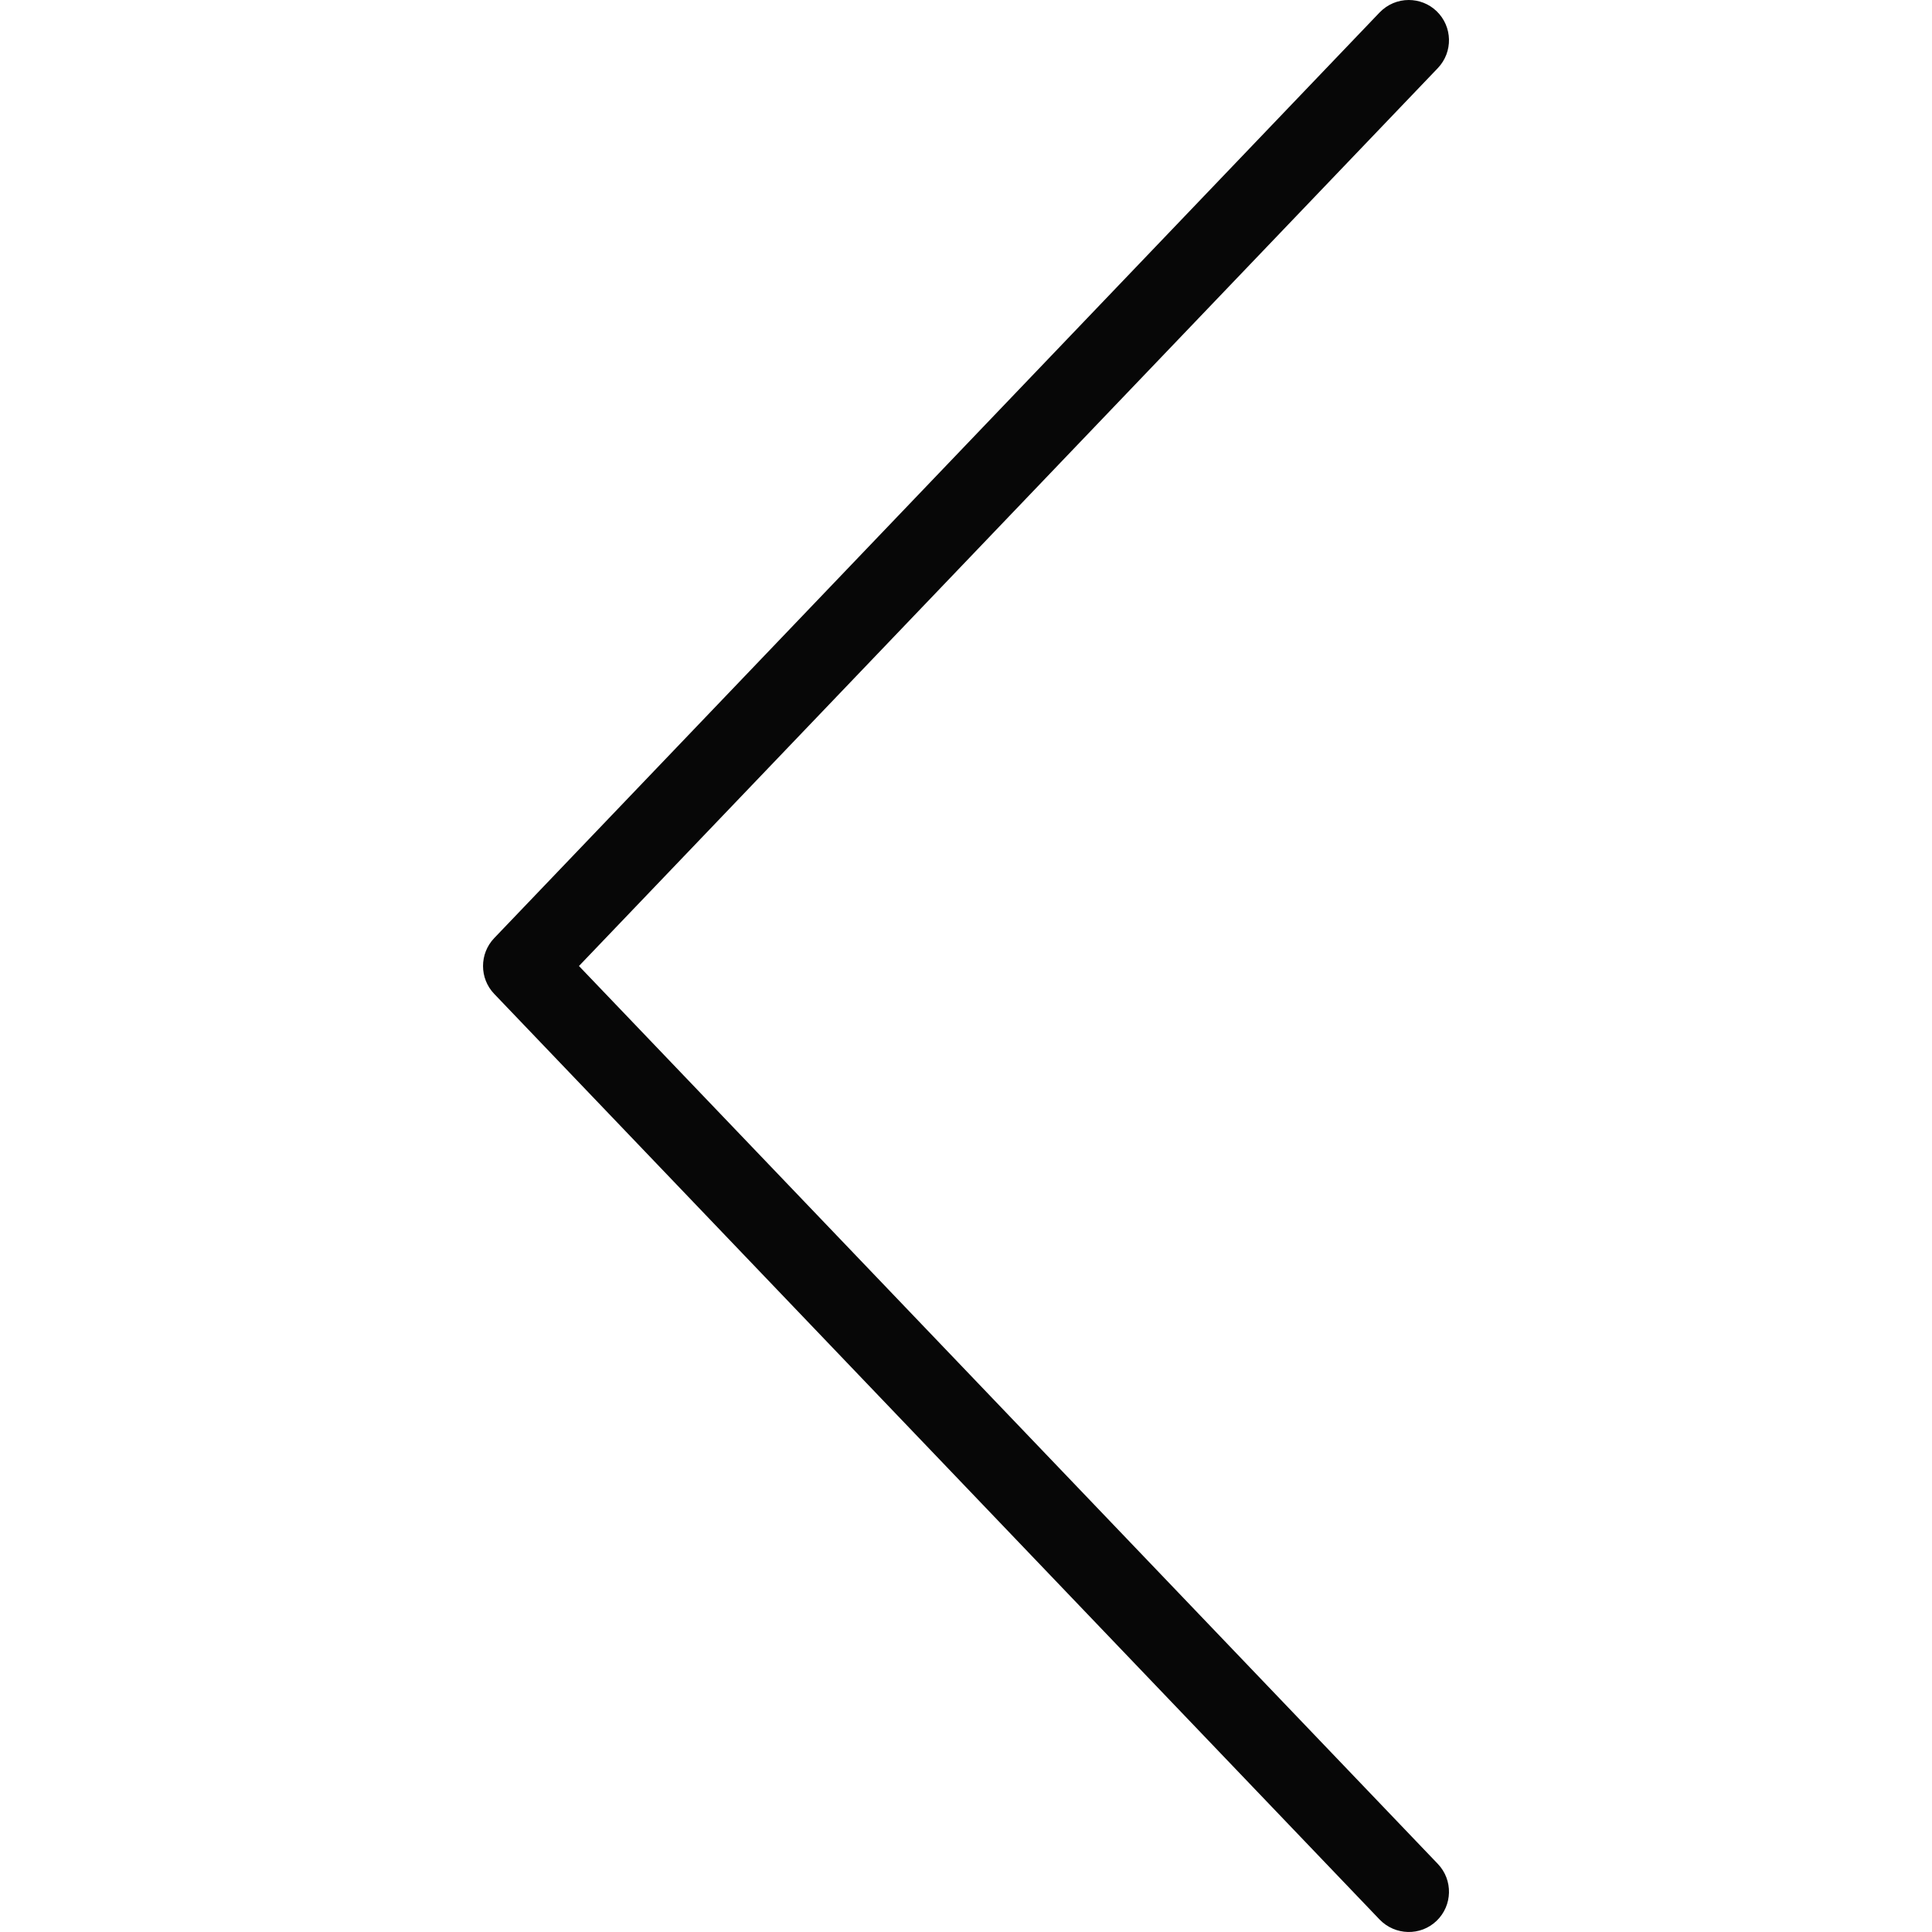 <svg width="30" height="30" viewBox="0 0 30 30" fill="none" xmlns="http://www.w3.org/2000/svg">
<path d="M7.673 15.432L21.423 29.807C21.663 30.055 22.058 30.066 22.307 29.827C22.556 29.588 22.565 29.193 22.327 28.943L8.99 15L22.327 1.057C22.565 0.807 22.556 0.412 22.307 0.173C22.186 0.057 22.03 5.72205e-06 21.875 5.72205e-06C21.71 5.72205e-06 21.547 0.065 21.423 0.193L7.673 14.568C7.443 14.81 7.443 15.191 7.673 15.432Z" fill="#070707"/>
</svg>
